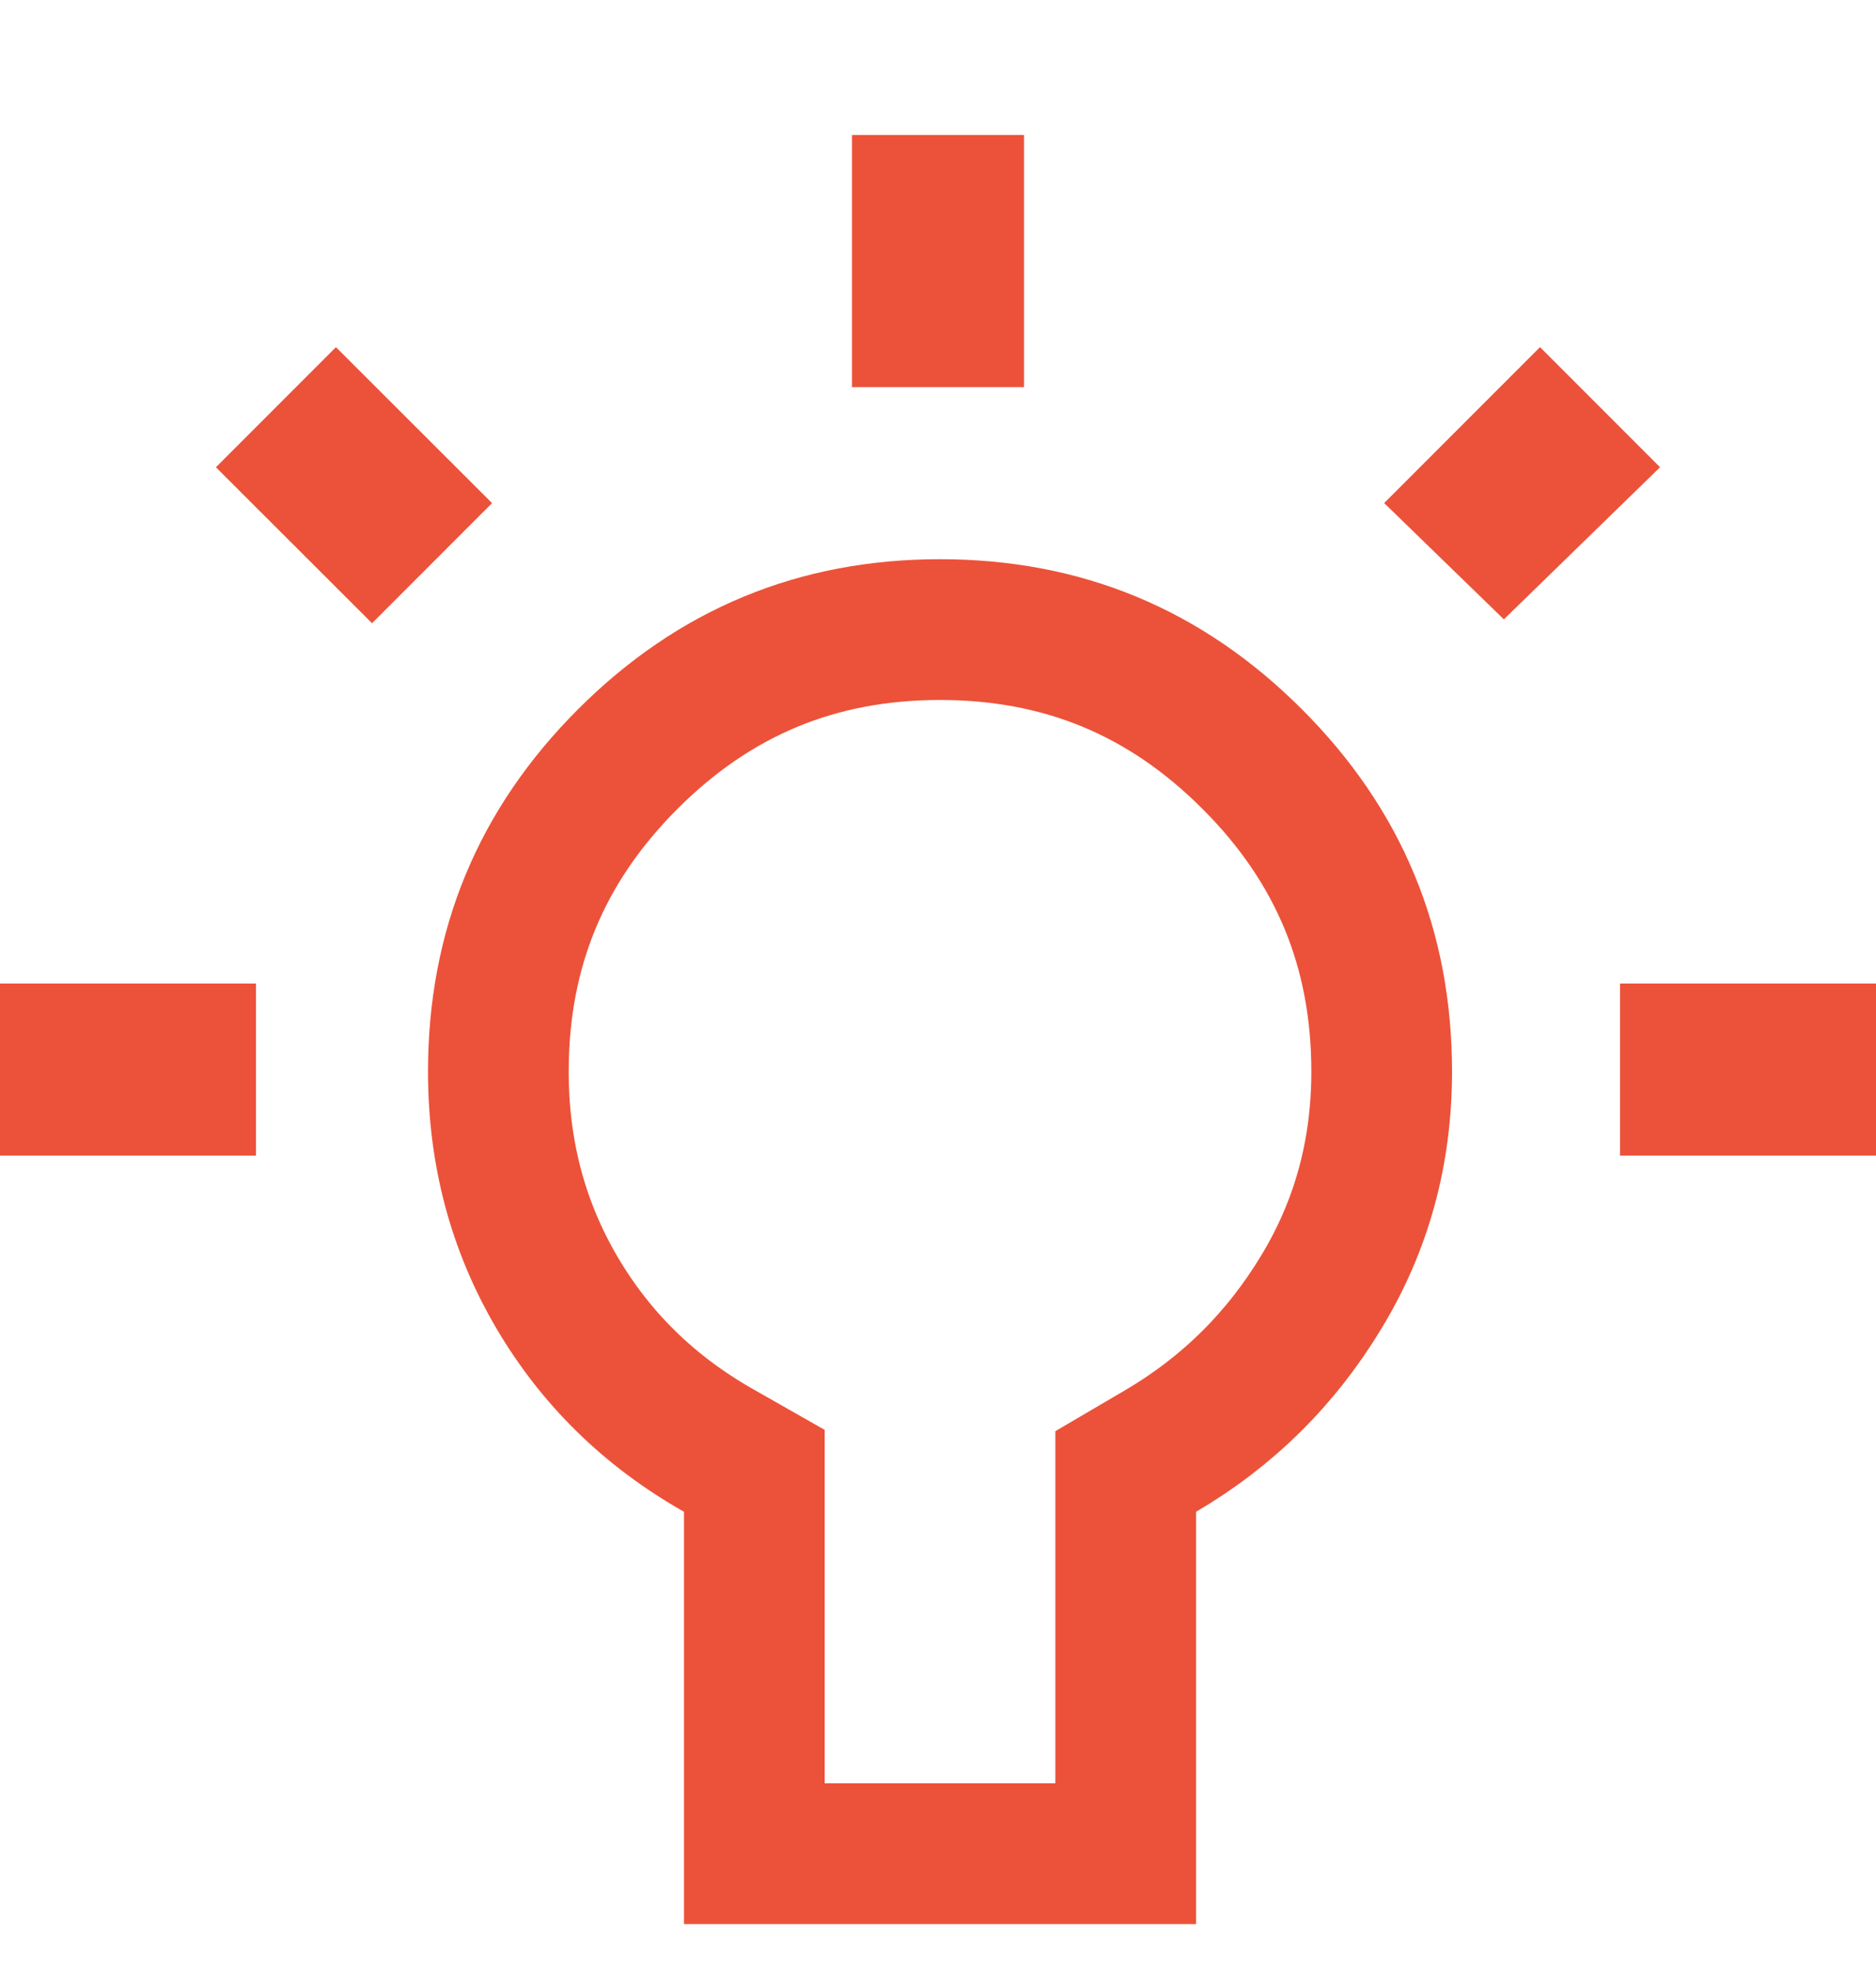 <svg width="20" height="21" viewBox="0 0 20 21" fill="none" xmlns="http://www.w3.org/2000/svg">
<g clip-path="url(#clip0_2348_126113)">
<path d="M12.001 16.108V15.678L12.371 15.461C13.087 15.041 13.658 14.477 14.091 13.759C14.516 13.055 14.73 12.28 14.73 11.417C14.73 10.109 14.276 9.013 13.35 8.088C12.425 7.162 11.329 6.708 10.021 6.708C8.714 6.708 7.618 7.162 6.692 8.088C5.767 9.013 5.313 10.109 5.313 11.417C5.313 12.284 5.522 13.062 5.935 13.767C6.35 14.474 6.921 15.035 7.662 15.455L8.042 15.671V16.108V19.75H12.001V16.108ZM3.582 4.759L3.363 4.978L3.966 5.58L4.185 5.361L3.582 4.759ZM9.833 2.188V3.375H10.167V2.188H9.833ZM1.979 11.562V11.229H0.75V11.562H1.979ZM18.021 11.562H19.25V11.229H18.021V11.562ZM16.032 5.553L16.63 4.971L16.418 4.759L15.825 5.352L16.032 5.553Z" stroke="#EC5239" stroke-width="1.5"/>
</g>
<defs>
<clipPath id="clip0_2348_126113">
<rect width="20" height="20" fill="white" transform="matrix(1 0 0 -1 0 20.5)"/>
</clipPath>
</defs>
</svg>

